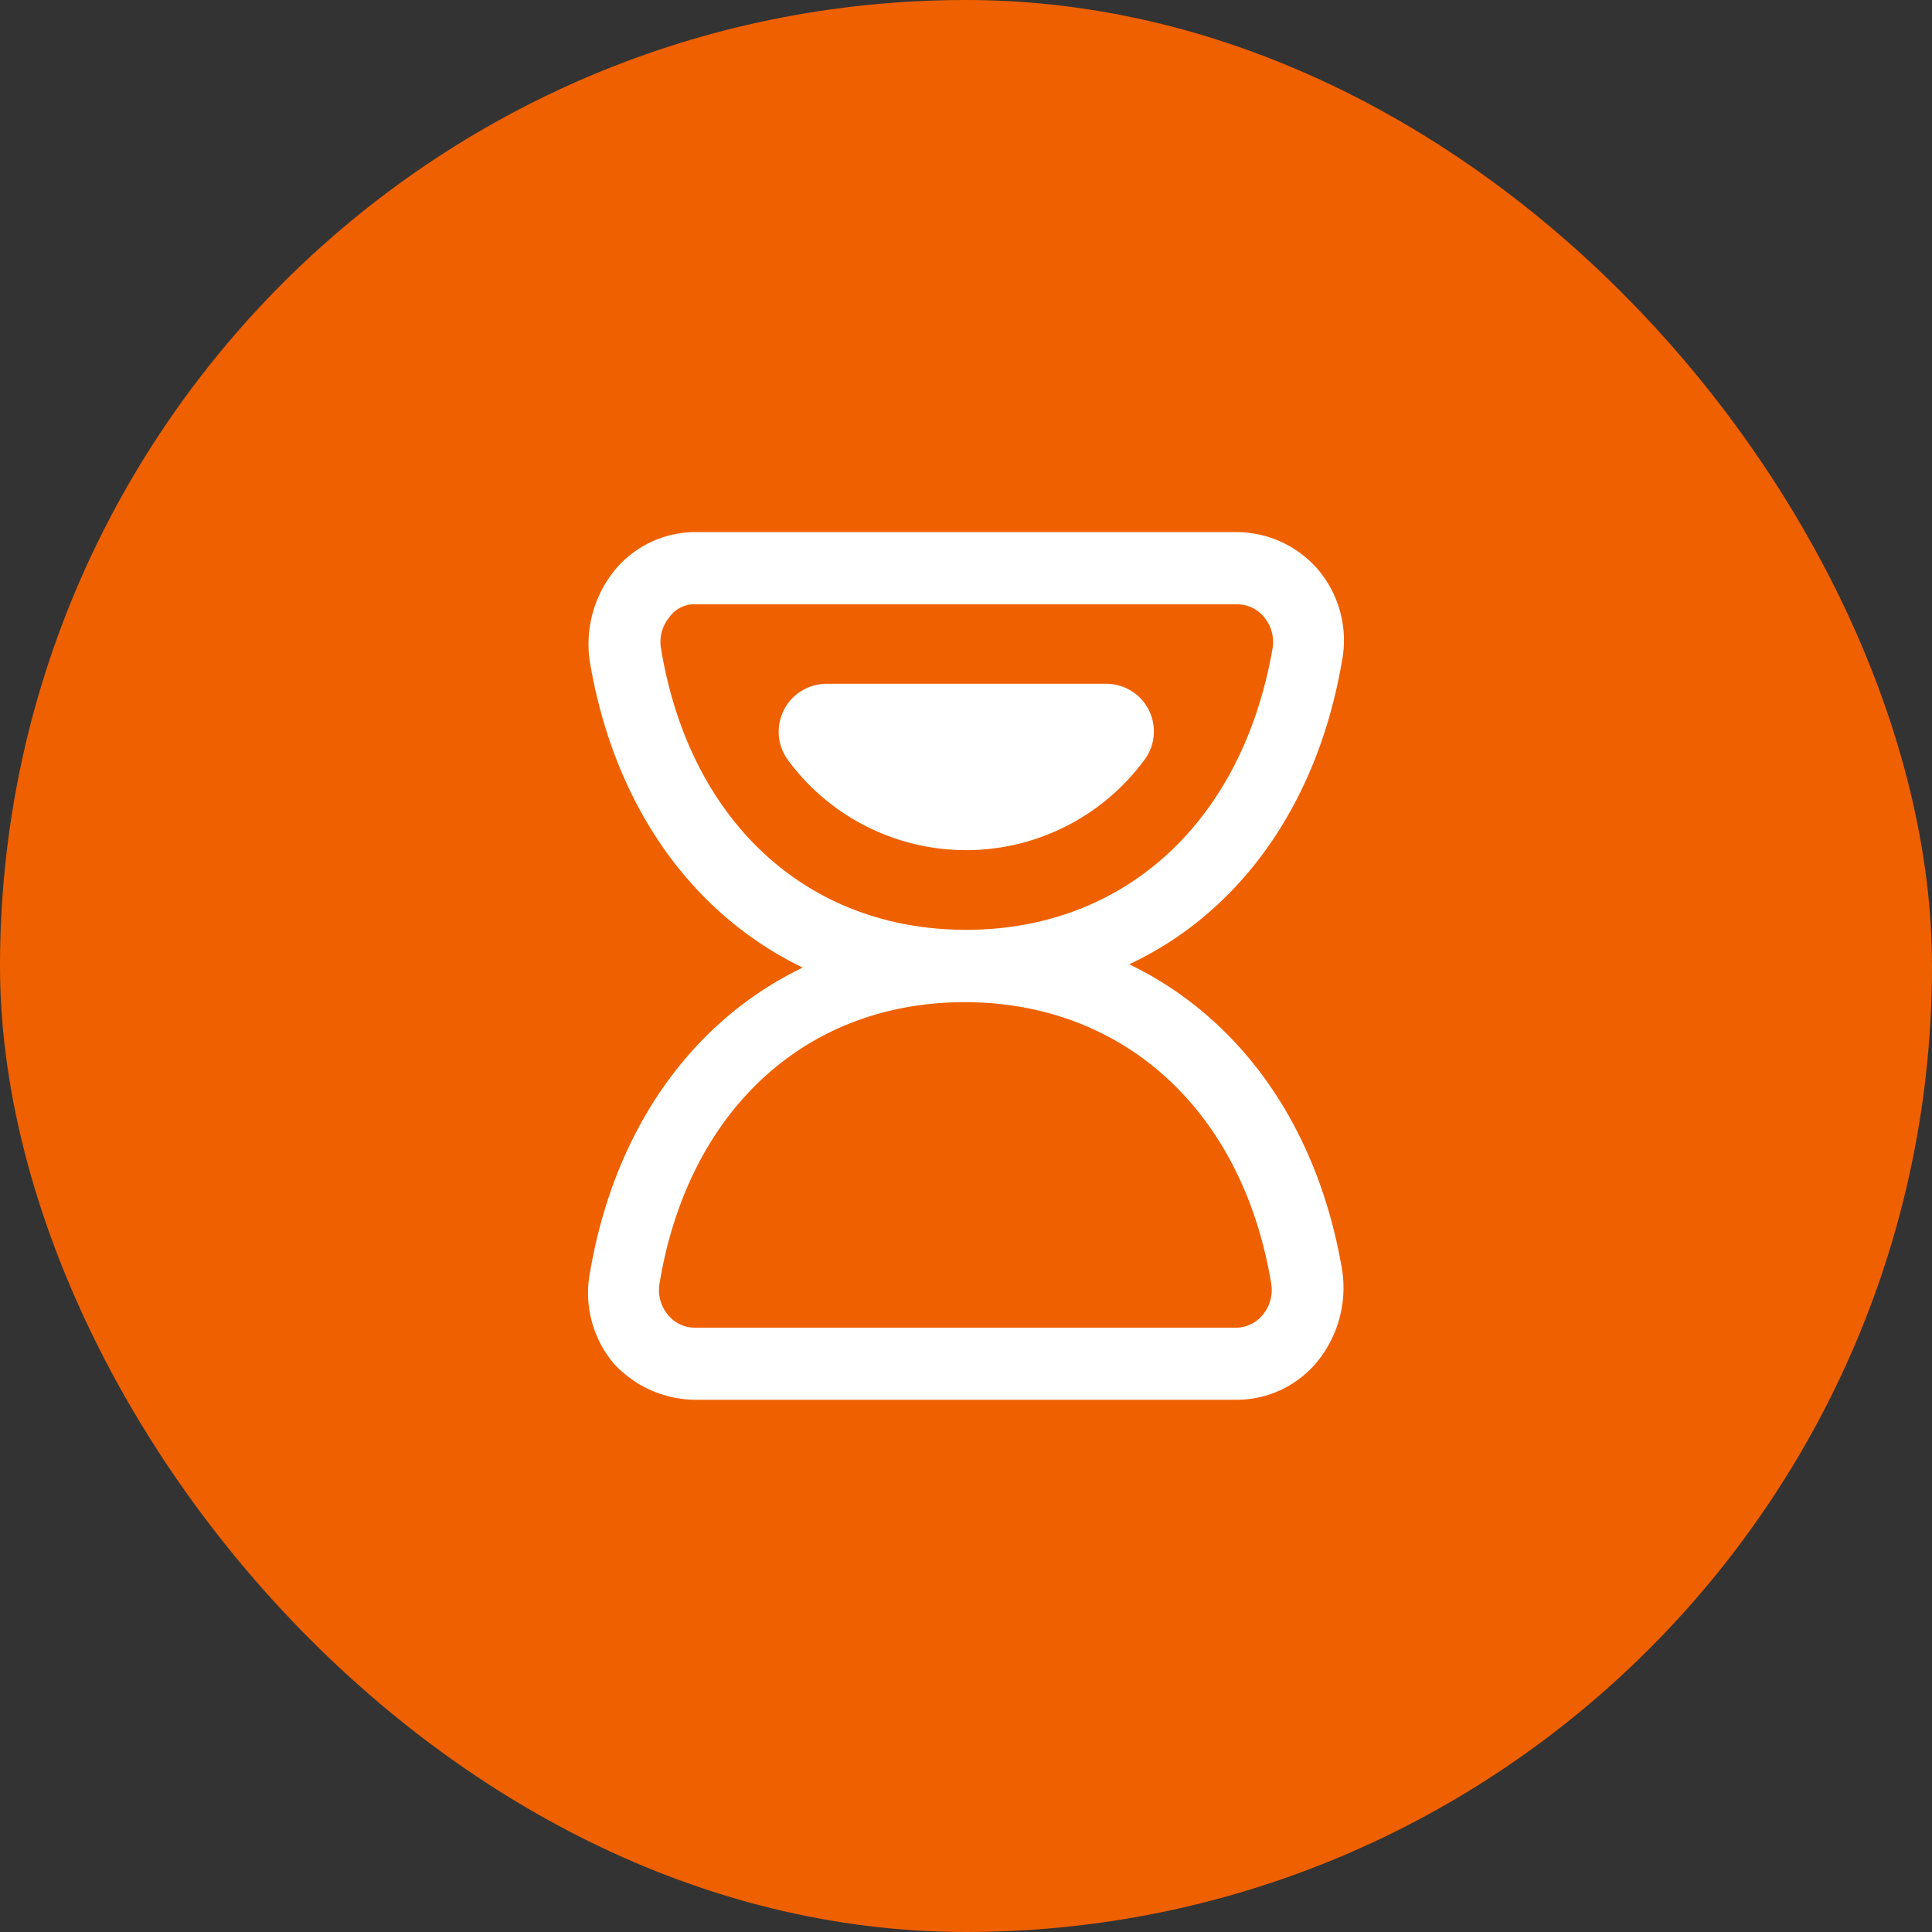 <svg id="ic_pending" xmlns="http://www.w3.org/2000/svg" width="69" height="69" viewBox="0 0 69 69">
  <rect x="0" y="0" width="69" height="69" fill="#333333" stroke="none"/>
  <rect id="Rectangle_2466" data-name="Rectangle 2466" width="69" height="69" rx="34.5" fill="#ef6000"/>
  <g id="noun-pending-3676665" transform="translate(-96.073 1.5)">
    <path id="Path_25371" data-name="Path 25371" d="M144.012,22.047a3.912,3.912,0,0,0-.862-3.2,3.851,3.851,0,0,0-2.891-1.343H120.887a3.731,3.731,0,0,0-2.891,1.4,4.188,4.188,0,0,0-.862,3.2c.862,5.167,3.651,9.041,7.607,10.953C120.785,34.963,118,38.838,117.134,44a3.911,3.911,0,0,0,.862,3.2,3.99,3.99,0,0,0,2.891,1.292h19.372a3.731,3.731,0,0,0,2.891-1.4,4.188,4.188,0,0,0,.862-3.2c-.862-5.167-3.651-9.041-7.607-10.953,3.956-1.86,6.745-5.735,7.607-10.9Zm-2.536,22.32a1.379,1.379,0,0,1-.3,1.085,1.24,1.24,0,0,1-.964.465H120.887a1.24,1.24,0,0,1-.964-.465,1.379,1.379,0,0,1-.3-1.085c1.014-6.2,5.223-10.075,10.9-10.075s9.94,3.875,10.954,10.075Zm-10.9-12.659c-5.68,0-9.889-3.875-10.9-10.075a1.379,1.379,0,0,1,.3-1.085,1.078,1.078,0,0,1,.913-.465h19.372a1.24,1.24,0,0,1,.964.465,1.379,1.379,0,0,1,.3,1.085c-1.065,6.2-5.274,10.075-10.954,10.075Zm6.39-6.1a7.9,7.9,0,0,1-12.779,0,1.713,1.713,0,0,1,1.42-2.687h9.991a1.7,1.7,0,0,1,1.369,2.687Z" transform="translate(0 0)" fill="#fff"/>
  </g>
</svg>
